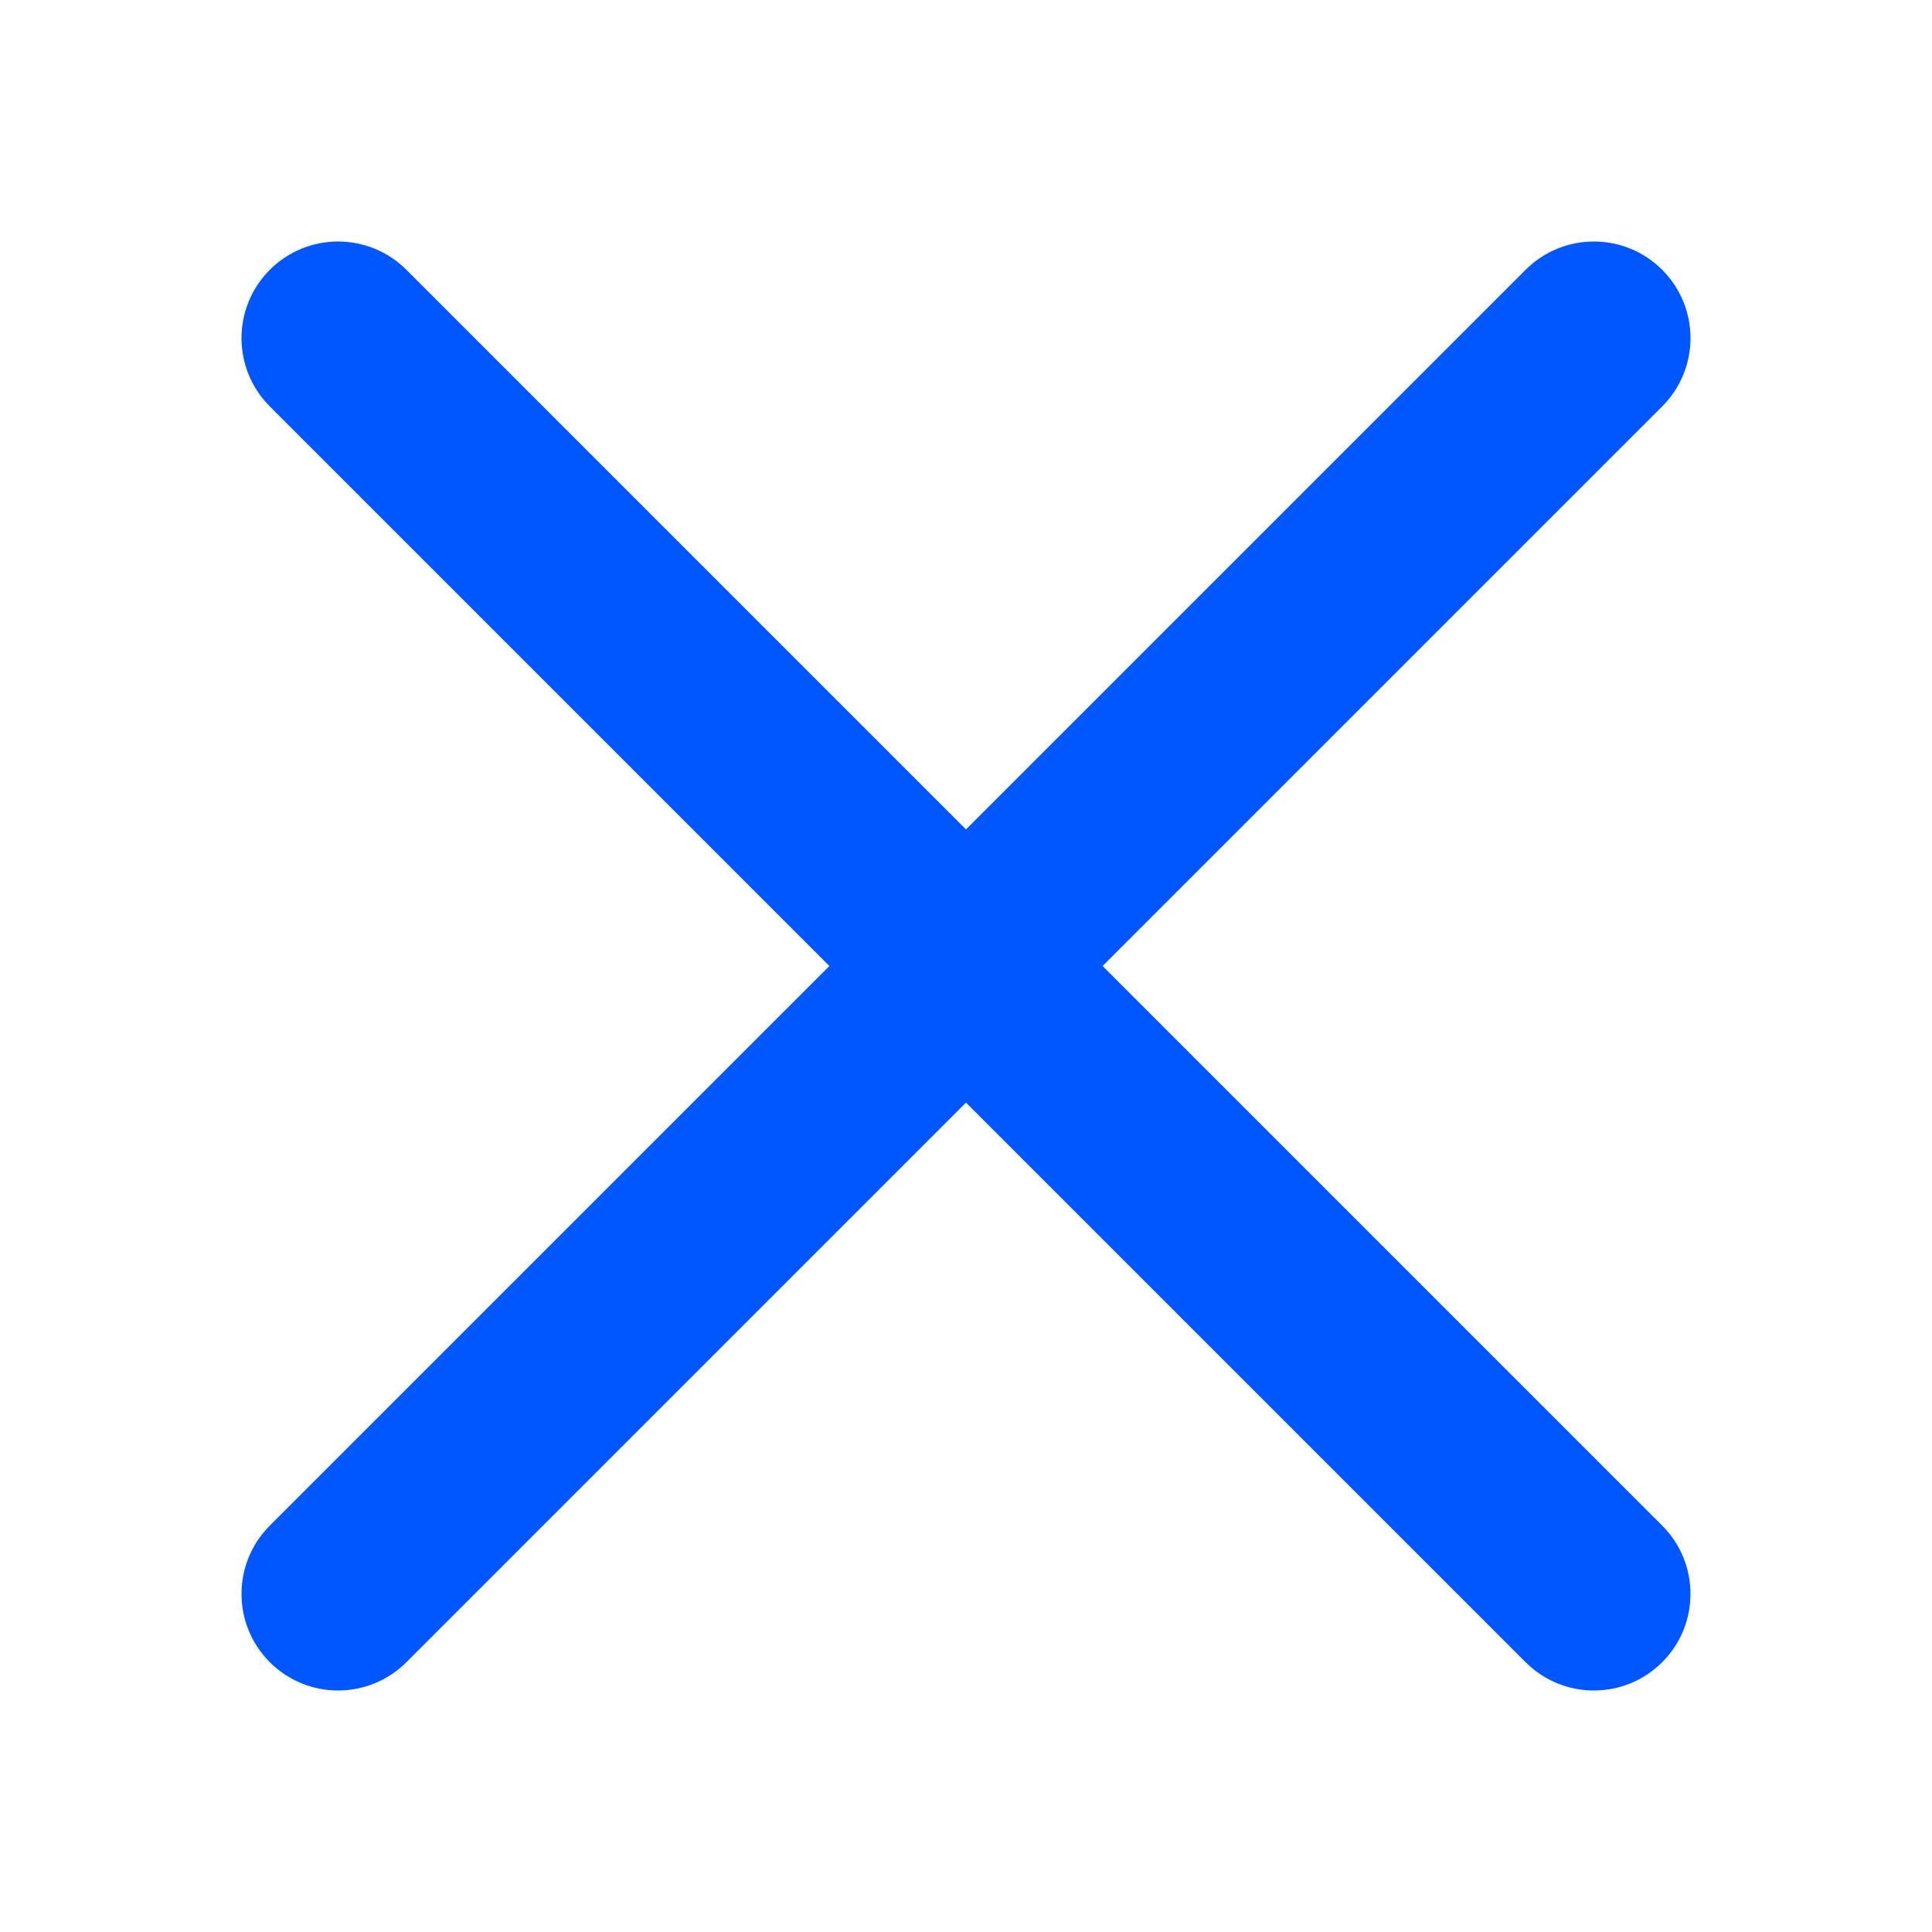 <svg width="40" height="40" viewBox="0 0 40 40" fill="none" xmlns="http://www.w3.org/2000/svg">
<path fill-rule="evenodd" clip-rule="evenodd" d="M5.586 8.414C4.805 7.633 4.805 6.367 5.586 5.586C6.367 4.805 7.633 4.805 8.414 5.586L20 17.172L31.586 5.586C32.367 4.805 33.633 4.805 34.414 5.586C35.195 6.367 35.195 7.633 34.414 8.414L22.828 20L34.414 31.586C35.195 32.367 35.195 33.633 34.414 34.414C33.633 35.195 32.367 35.195 31.586 34.414L20 22.828L8.414 34.414C7.633 35.195 6.367 35.195 5.586 34.414C4.805 33.633 4.805 32.367 5.586 31.586L17.172 20L5.586 8.414Z" fill="#0057FF"/>
</svg>
